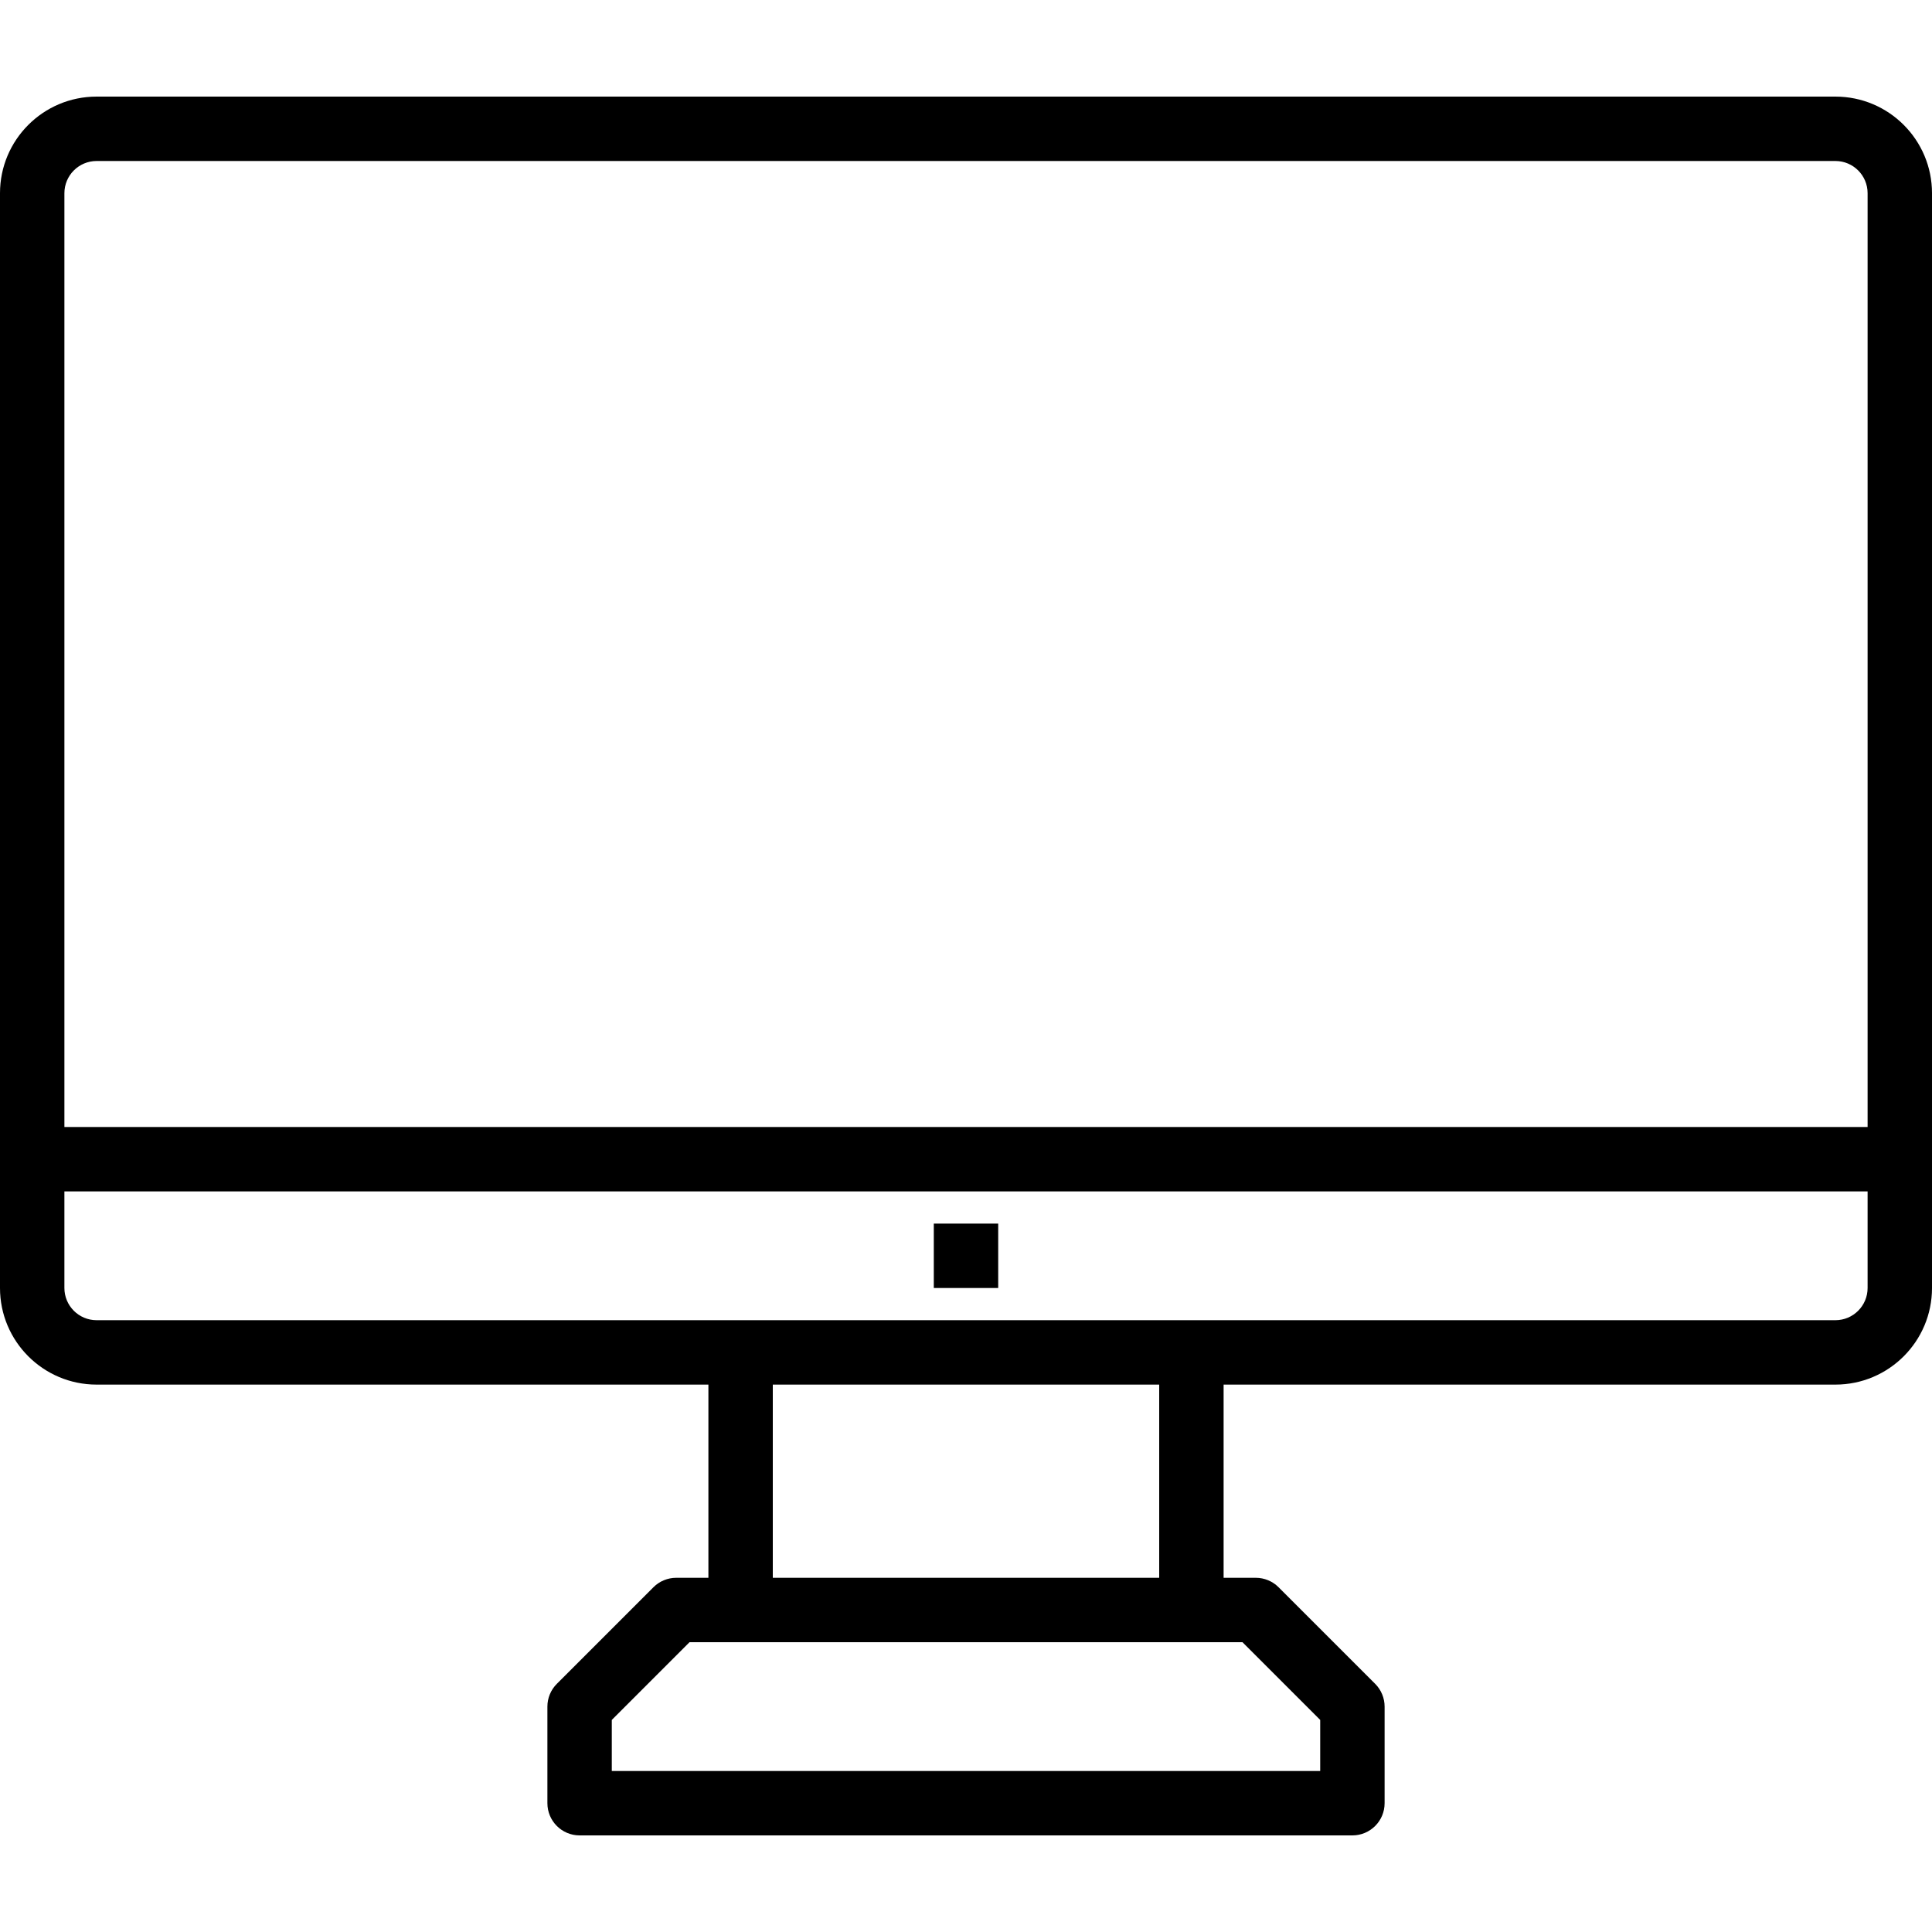 <svg height="480pt" viewBox="0 -24 480 480" width="480pt" xmlns="http://www.w3.org/2000/svg"><path d="m456 0h-432c-13.254 0-24 10.746-24 24v272c0 13.254 10.746 24 24 24h152v48h-8c-2.121 0-4.156.844-5.656 2.344l-24 24c-1.5 1.5-2.344 3.535-2.344 5.656v24c0 4.418 3.582 8 8 8h192c4.418 0 8-3.582 8-8v-24c0-2.121-.844-4.156-2.344-5.656l-24-24c-1.5-1.5-3.535-2.344-5.656-2.344h-8v-48h152c13.254 0 24-10.746 24-24v-272c0-13.254-10.746-24-24-24zm-432 16h432c4.418 0 8 3.582 8 8v232h-448v-232c0-4.418 3.582-8 8-8zm304 387.312v12.688h-176v-12.688l19.312-19.312h137.375zm-40-35.312h-96v-48h96zm168-64h-432c-4.418 0-8-3.582-8-8v-24h448v24c0 4.418-3.582 8-8 8zm0 0"/><path d="m232 280h16v16h-16zm0 0"/></svg>